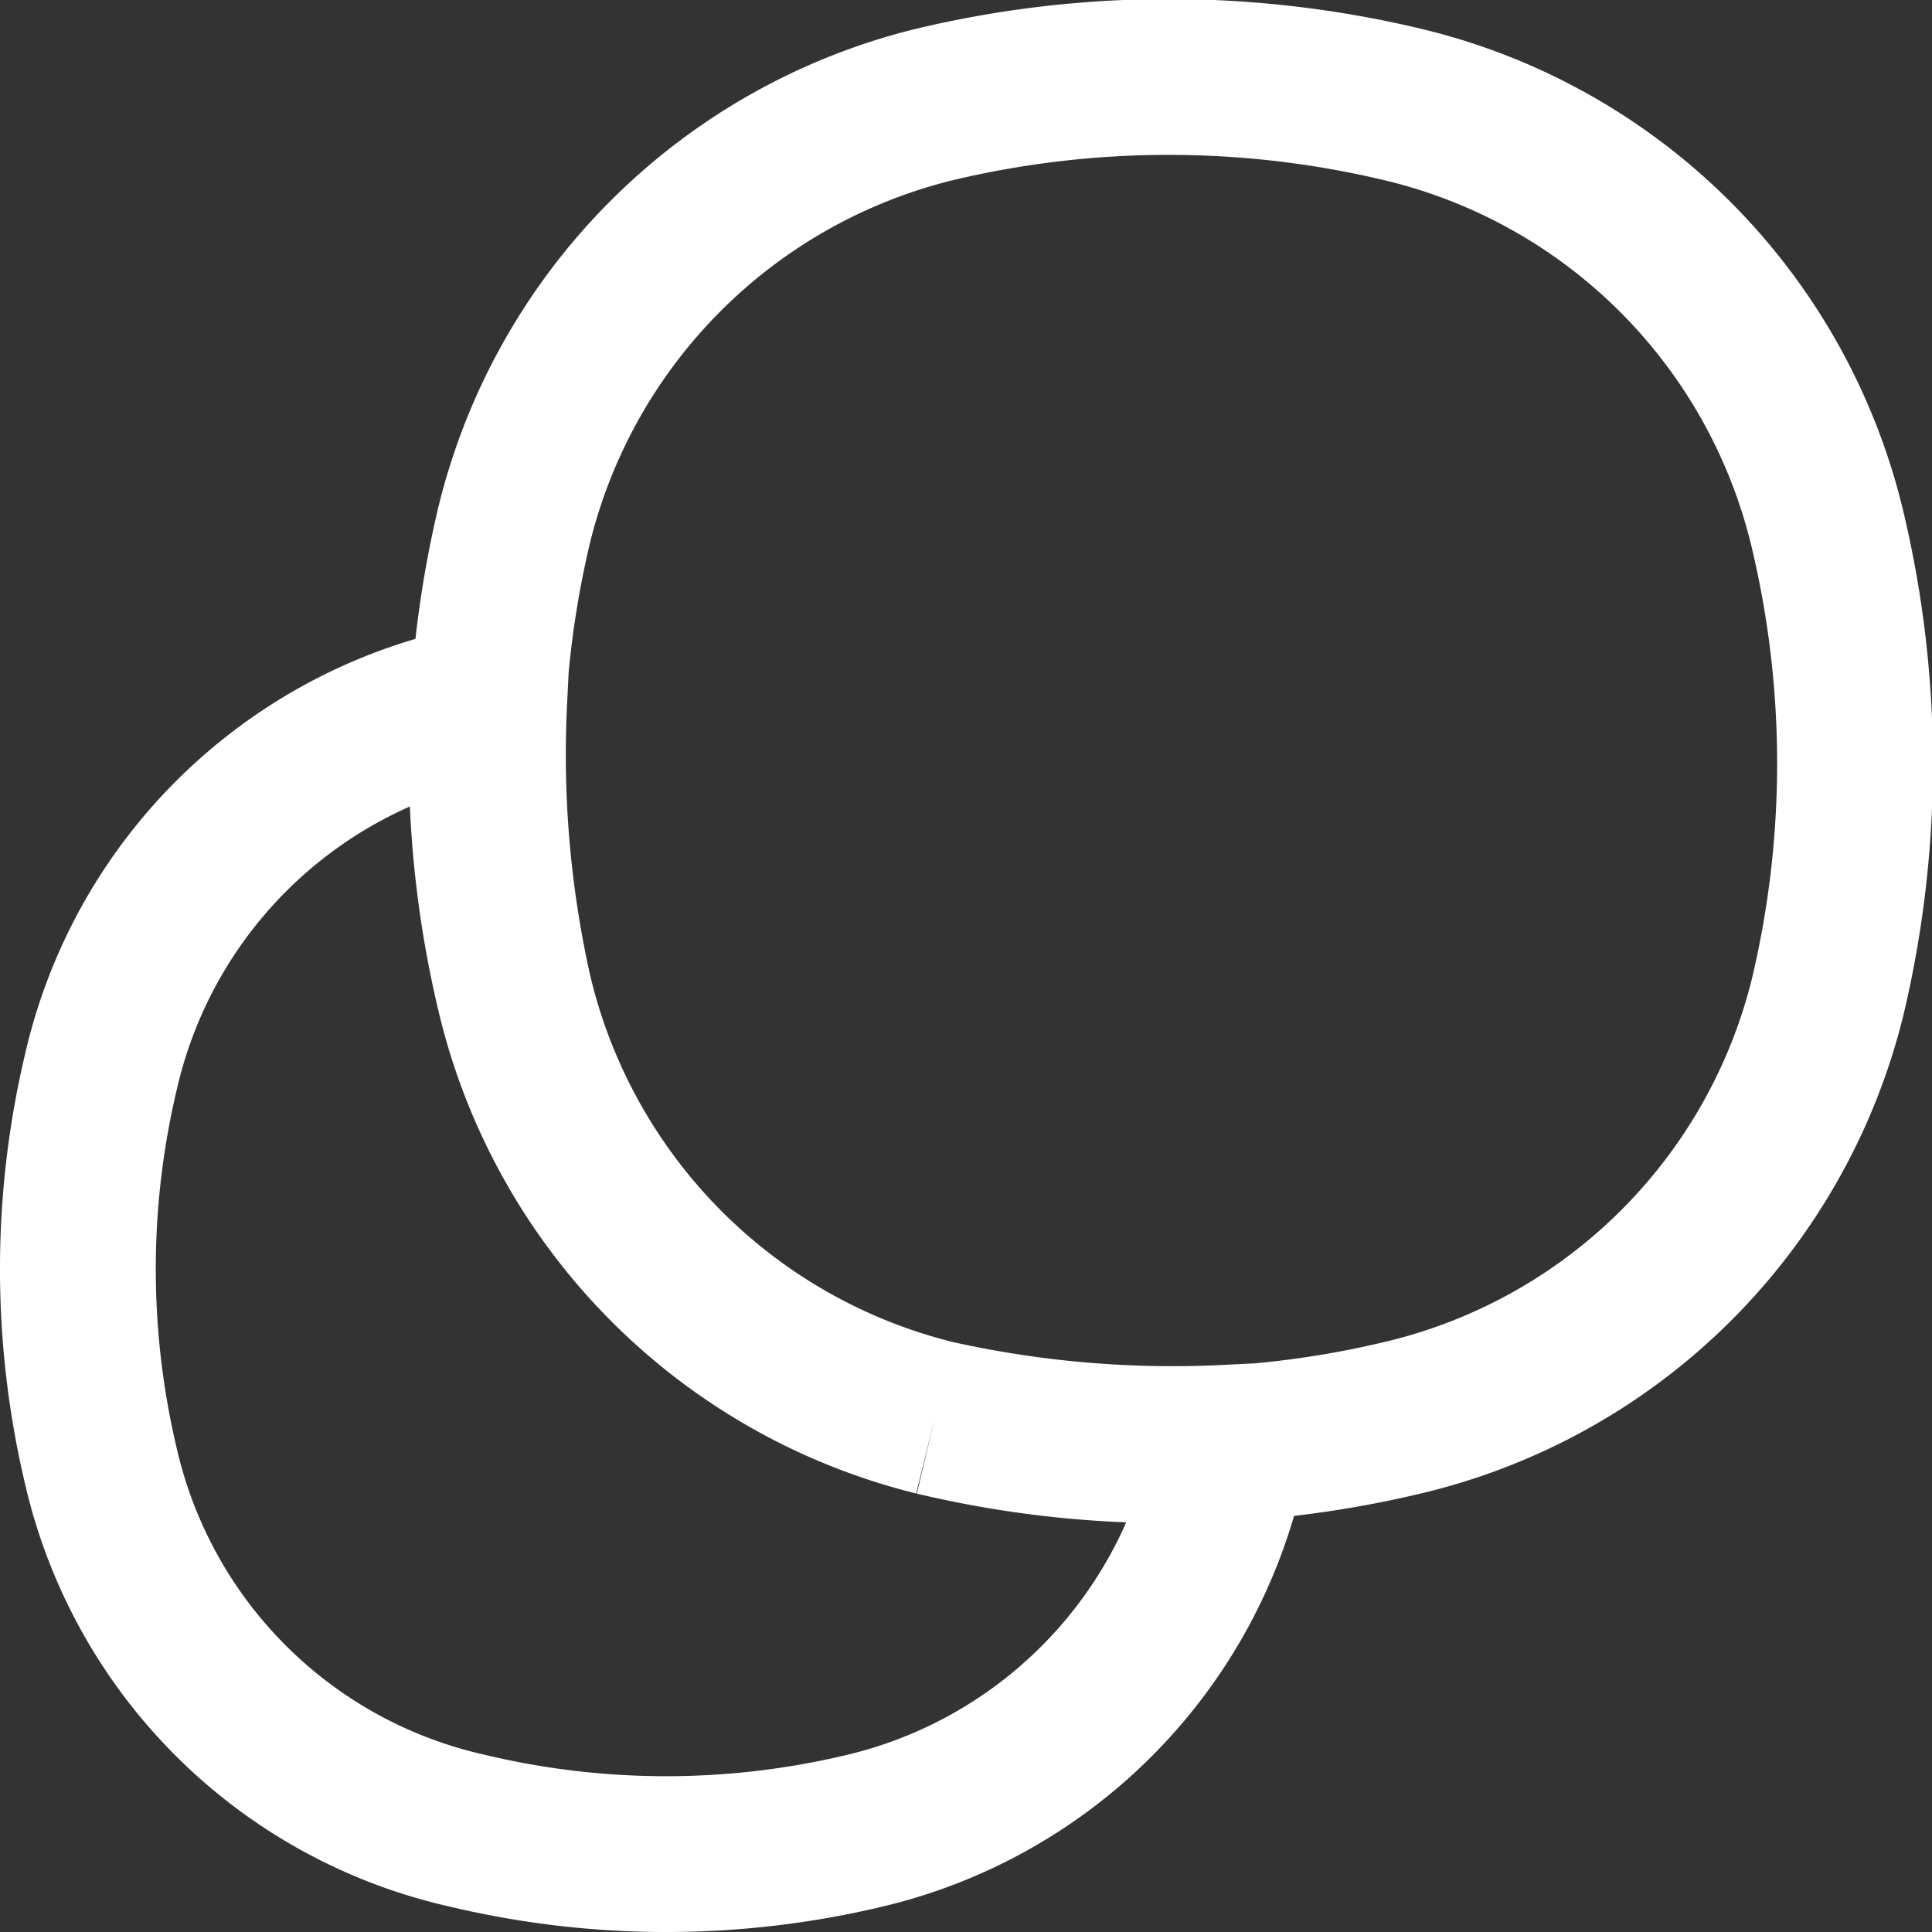 <svg xmlns="http://www.w3.org/2000/svg" viewBox="0 0 12.4 12.4">
    <rect x="0" y="0" width="12.4" height="12.4" fill="#333333" stroke="none"/>
    <defs>
        <style>.cls-1{fill:none;stroke:#fff;}</style>
    </defs>
    <g id="Layer_2" data-name="Layer 2">
        <g id="Layer_4" data-name="Layer 4">
            <path class="cls-1"
                  d="M3.3,6.37a6.48,6.48,0,0,1,0-3A3.68,3.68,0,0,1,6,.67a6.48,6.48,0,0,1,3,0A3.68,3.68,0,0,1,11.73,3.4a6.48,6.48,0,0,1,0,3A3.68,3.68,0,0,1,9,9.1a6.48,6.48,0,0,1-3,0M3.3,6.37A3.68,3.68,0,0,0,6,9.1M3.3,6.37A7,7,0,0,1,3.14,4.5L3,4.53A3.12,3.12,0,0,0,.65,6.87a5.49,5.49,0,0,0,0,2.55A3.11,3.11,0,0,0,3,11.75a5.49,5.49,0,0,0,2.55,0A3.12,3.12,0,0,0,7.87,9.42l0-.16A7,7,0,0,1,6,9.1"/>
        </g>
    </g>
</svg>